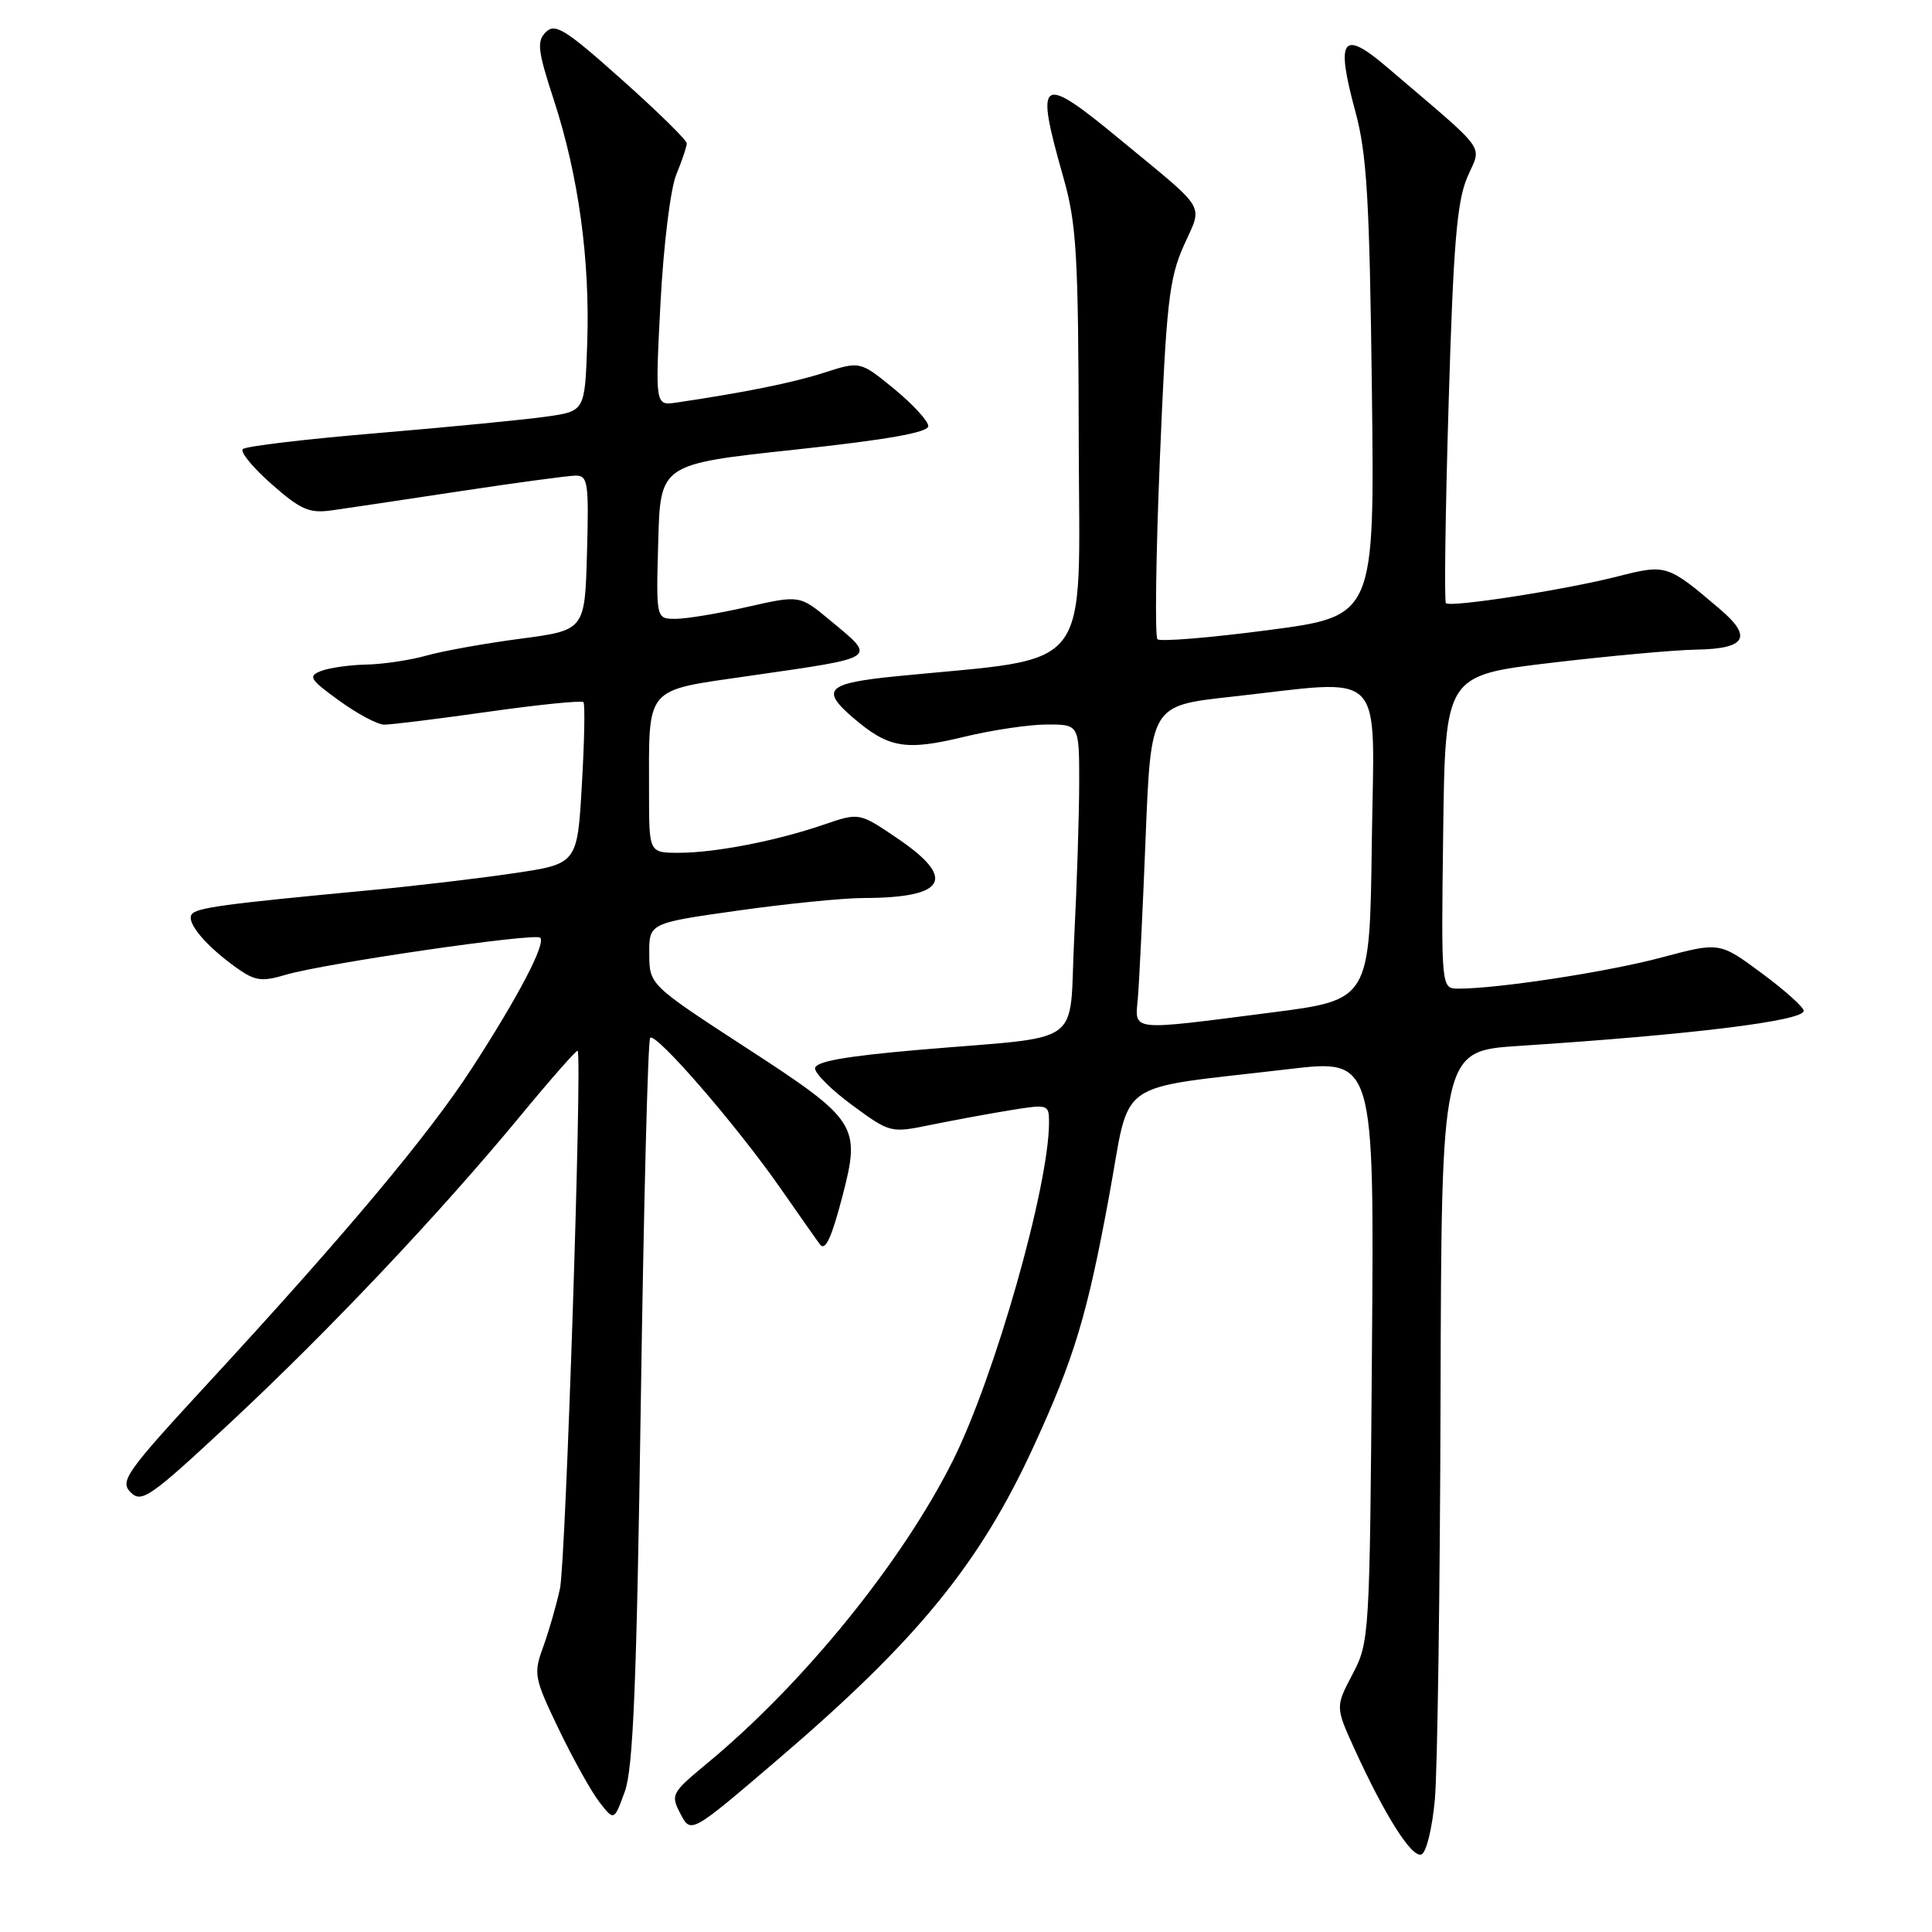 <?xml version="1.0" encoding="UTF-8" standalone="no"?>
<!DOCTYPE svg PUBLIC "-//W3C//DTD SVG 1.1//EN" "http://www.w3.org/Graphics/SVG/1.1/DTD/svg11.dtd" >
<svg xmlns="http://www.w3.org/2000/svg" xmlns:xlink="http://www.w3.org/1999/xlink" version="1.1" viewBox="0 0 256 256">
 <g >
 <path fill="currentColor"
d=" M 190.13 238.42 C 190.47 234.61 190.81 210.75 190.88 185.38 C 191.00 139.26 191.00 139.26 201.25 138.59 C 224.15 137.10 239.00 135.27 239.00 133.94 C 239.00 133.46 236.49 131.21 233.42 128.94 C 227.85 124.82 227.85 124.82 220.17 126.87 C 213.03 128.78 198.54 131.00 193.26 131.00 C 190.96 131.00 190.96 131.00 191.23 110.25 C 191.50 89.50 191.50 89.50 205.50 87.83 C 213.20 86.92 221.84 86.13 224.69 86.08 C 231.35 85.98 232.27 84.44 227.92 80.73 C 220.93 74.78 220.81 74.74 214.35 76.38 C 207.38 78.16 192.18 80.52 191.59 79.92 C 191.36 79.69 191.52 67.80 191.95 53.50 C 192.57 32.51 193.04 26.73 194.42 23.50 C 196.33 19.02 197.46 20.58 183.75 8.87 C 177.84 3.83 176.96 5.08 179.59 14.77 C 181.12 20.40 181.47 26.41 181.78 51.57 C 182.15 81.64 182.15 81.64 168.08 83.49 C 160.34 84.51 153.72 85.05 153.37 84.70 C 153.02 84.35 153.16 73.58 153.69 60.78 C 154.54 40.22 154.91 36.92 156.85 32.56 C 159.38 26.89 160.15 28.18 148.52 18.57 C 137.74 9.67 137.09 10.09 140.90 23.50 C 142.66 29.70 142.89 33.70 142.94 58.62 C 143.01 89.78 145.18 86.99 118.85 89.60 C 109.57 90.52 108.68 91.35 113.00 95.07 C 117.73 99.14 119.97 99.52 127.80 97.62 C 131.49 96.73 136.41 96.00 138.75 96.00 C 143.00 96.00 143.00 96.00 143.00 103.75 C 142.99 108.01 142.70 117.23 142.34 124.23 C 141.59 139.03 144.16 137.18 121.75 139.11 C 111.96 139.96 108.00 140.66 108.00 141.57 C 108.00 142.26 110.24 144.48 112.99 146.49 C 117.90 150.10 118.04 150.14 123.24 149.07 C 126.13 148.48 130.86 147.60 133.75 147.13 C 138.89 146.29 139.00 146.32 139.00 148.73 C 139.00 157.15 131.82 182.39 126.28 193.50 C 119.54 206.98 106.44 223.13 93.64 233.70 C 88.96 237.58 88.84 237.81 90.17 240.35 C 91.55 242.99 91.55 242.99 103.02 233.18 C 121.54 217.35 129.81 207.24 136.98 191.62 C 142.35 179.93 144.06 174.25 146.96 158.51 C 149.90 142.57 147.24 144.45 170.79 141.66 C 182.09 140.33 182.09 140.33 181.79 178.91 C 181.50 216.87 181.46 217.57 179.22 221.84 C 176.94 226.18 176.94 226.18 179.52 231.84 C 183.55 240.64 187.04 246.15 188.33 245.73 C 188.99 245.51 189.77 242.32 190.13 238.42 Z  M 84.91 185.78 C 85.30 159.53 85.85 137.81 86.15 137.52 C 86.91 136.76 97.63 149.14 103.45 157.50 C 106.14 161.35 108.48 164.69 108.67 164.92 C 109.37 165.79 110.19 164.00 111.63 158.50 C 114.07 149.13 113.62 148.42 98.99 138.91 C 86.06 130.50 86.06 130.50 86.03 126.41 C 86.00 122.32 86.00 122.32 97.75 120.66 C 104.21 119.75 111.75 118.99 114.50 118.99 C 125.39 118.96 126.80 116.43 118.90 111.08 C 113.86 107.66 113.86 107.66 109.18 109.26 C 102.89 111.42 94.77 113.00 89.95 113.00 C 86.00 113.00 86.00 113.00 86.00 105.12 C 86.00 90.73 85.27 91.59 99.34 89.55 C 116.63 87.05 116.19 87.35 109.96 82.17 C 105.96 78.85 105.96 78.85 99.03 80.42 C 95.22 81.29 90.94 82.00 89.52 82.00 C 86.93 82.00 86.93 82.00 87.22 71.75 C 87.50 61.50 87.50 61.50 105.25 59.59 C 117.53 58.27 123.00 57.31 123.00 56.46 C 123.00 55.79 120.97 53.58 118.49 51.54 C 113.98 47.85 113.98 47.85 109.24 49.37 C 105.05 50.72 98.81 51.98 89.65 53.34 C 86.81 53.76 86.81 53.76 87.52 40.13 C 87.92 32.48 88.84 25.02 89.61 23.13 C 90.38 21.27 91.00 19.41 91.00 18.99 C 91.00 18.57 87.12 14.76 82.37 10.53 C 74.93 3.89 73.55 3.02 72.33 4.25 C 71.10 5.47 71.25 6.71 73.39 13.26 C 76.66 23.28 78.19 34.44 77.81 45.49 C 77.50 54.48 77.50 54.48 72.43 55.20 C 69.65 55.60 59.60 56.58 50.11 57.38 C 40.61 58.17 32.54 59.13 32.17 59.51 C 31.80 59.89 33.52 61.98 36.00 64.16 C 39.86 67.56 41.00 68.05 44.00 67.62 C 45.92 67.35 53.58 66.21 61.00 65.08 C 68.42 63.96 75.30 63.03 76.28 63.02 C 77.90 63.00 78.04 63.97 77.78 73.25 C 77.50 83.50 77.50 83.50 69.00 84.63 C 64.33 85.24 58.70 86.25 56.50 86.87 C 54.30 87.49 50.70 88.02 48.50 88.06 C 46.30 88.11 43.62 88.49 42.54 88.91 C 40.78 89.59 41.04 90.02 44.94 92.84 C 47.34 94.58 50.02 96.01 50.90 96.02 C 51.78 96.03 57.99 95.26 64.71 94.31 C 71.42 93.36 77.09 92.79 77.31 93.04 C 77.53 93.29 77.44 98.22 77.10 103.98 C 76.50 114.47 76.50 114.47 68.00 115.72 C 63.33 116.41 54.78 117.42 49.00 117.96 C 29.41 119.81 25.94 120.28 25.37 121.20 C 24.71 122.29 27.33 125.38 31.34 128.24 C 33.78 129.98 34.69 130.11 37.84 129.17 C 42.95 127.65 70.91 123.58 71.58 124.25 C 72.36 125.03 68.67 132.08 62.52 141.56 C 56.79 150.40 45.74 163.59 27.53 183.32 C 16.70 195.06 15.84 196.27 17.31 197.74 C 18.77 199.20 19.88 198.42 30.58 188.45 C 43.69 176.22 58.27 160.80 69.06 147.73 C 73.04 142.91 76.41 139.09 76.54 139.23 C 77.17 139.91 74.96 206.97 74.20 210.50 C 73.72 212.70 72.72 216.18 71.97 218.24 C 70.67 221.80 70.77 222.33 74.05 229.15 C 75.95 233.10 78.37 237.44 79.44 238.81 C 81.37 241.29 81.37 241.29 82.79 237.39 C 83.90 234.35 84.36 223.08 84.91 185.78 Z  M 150.77 132.25 C 150.95 130.19 151.42 120.62 151.80 111.00 C 152.50 93.50 152.50 93.50 163.00 92.34 C 184.01 90.03 182.08 88.04 181.77 111.75 C 181.50 132.49 181.50 132.49 168.50 134.16 C 149.44 136.61 150.39 136.71 150.77 132.25 Z "/>
</g>
</svg>